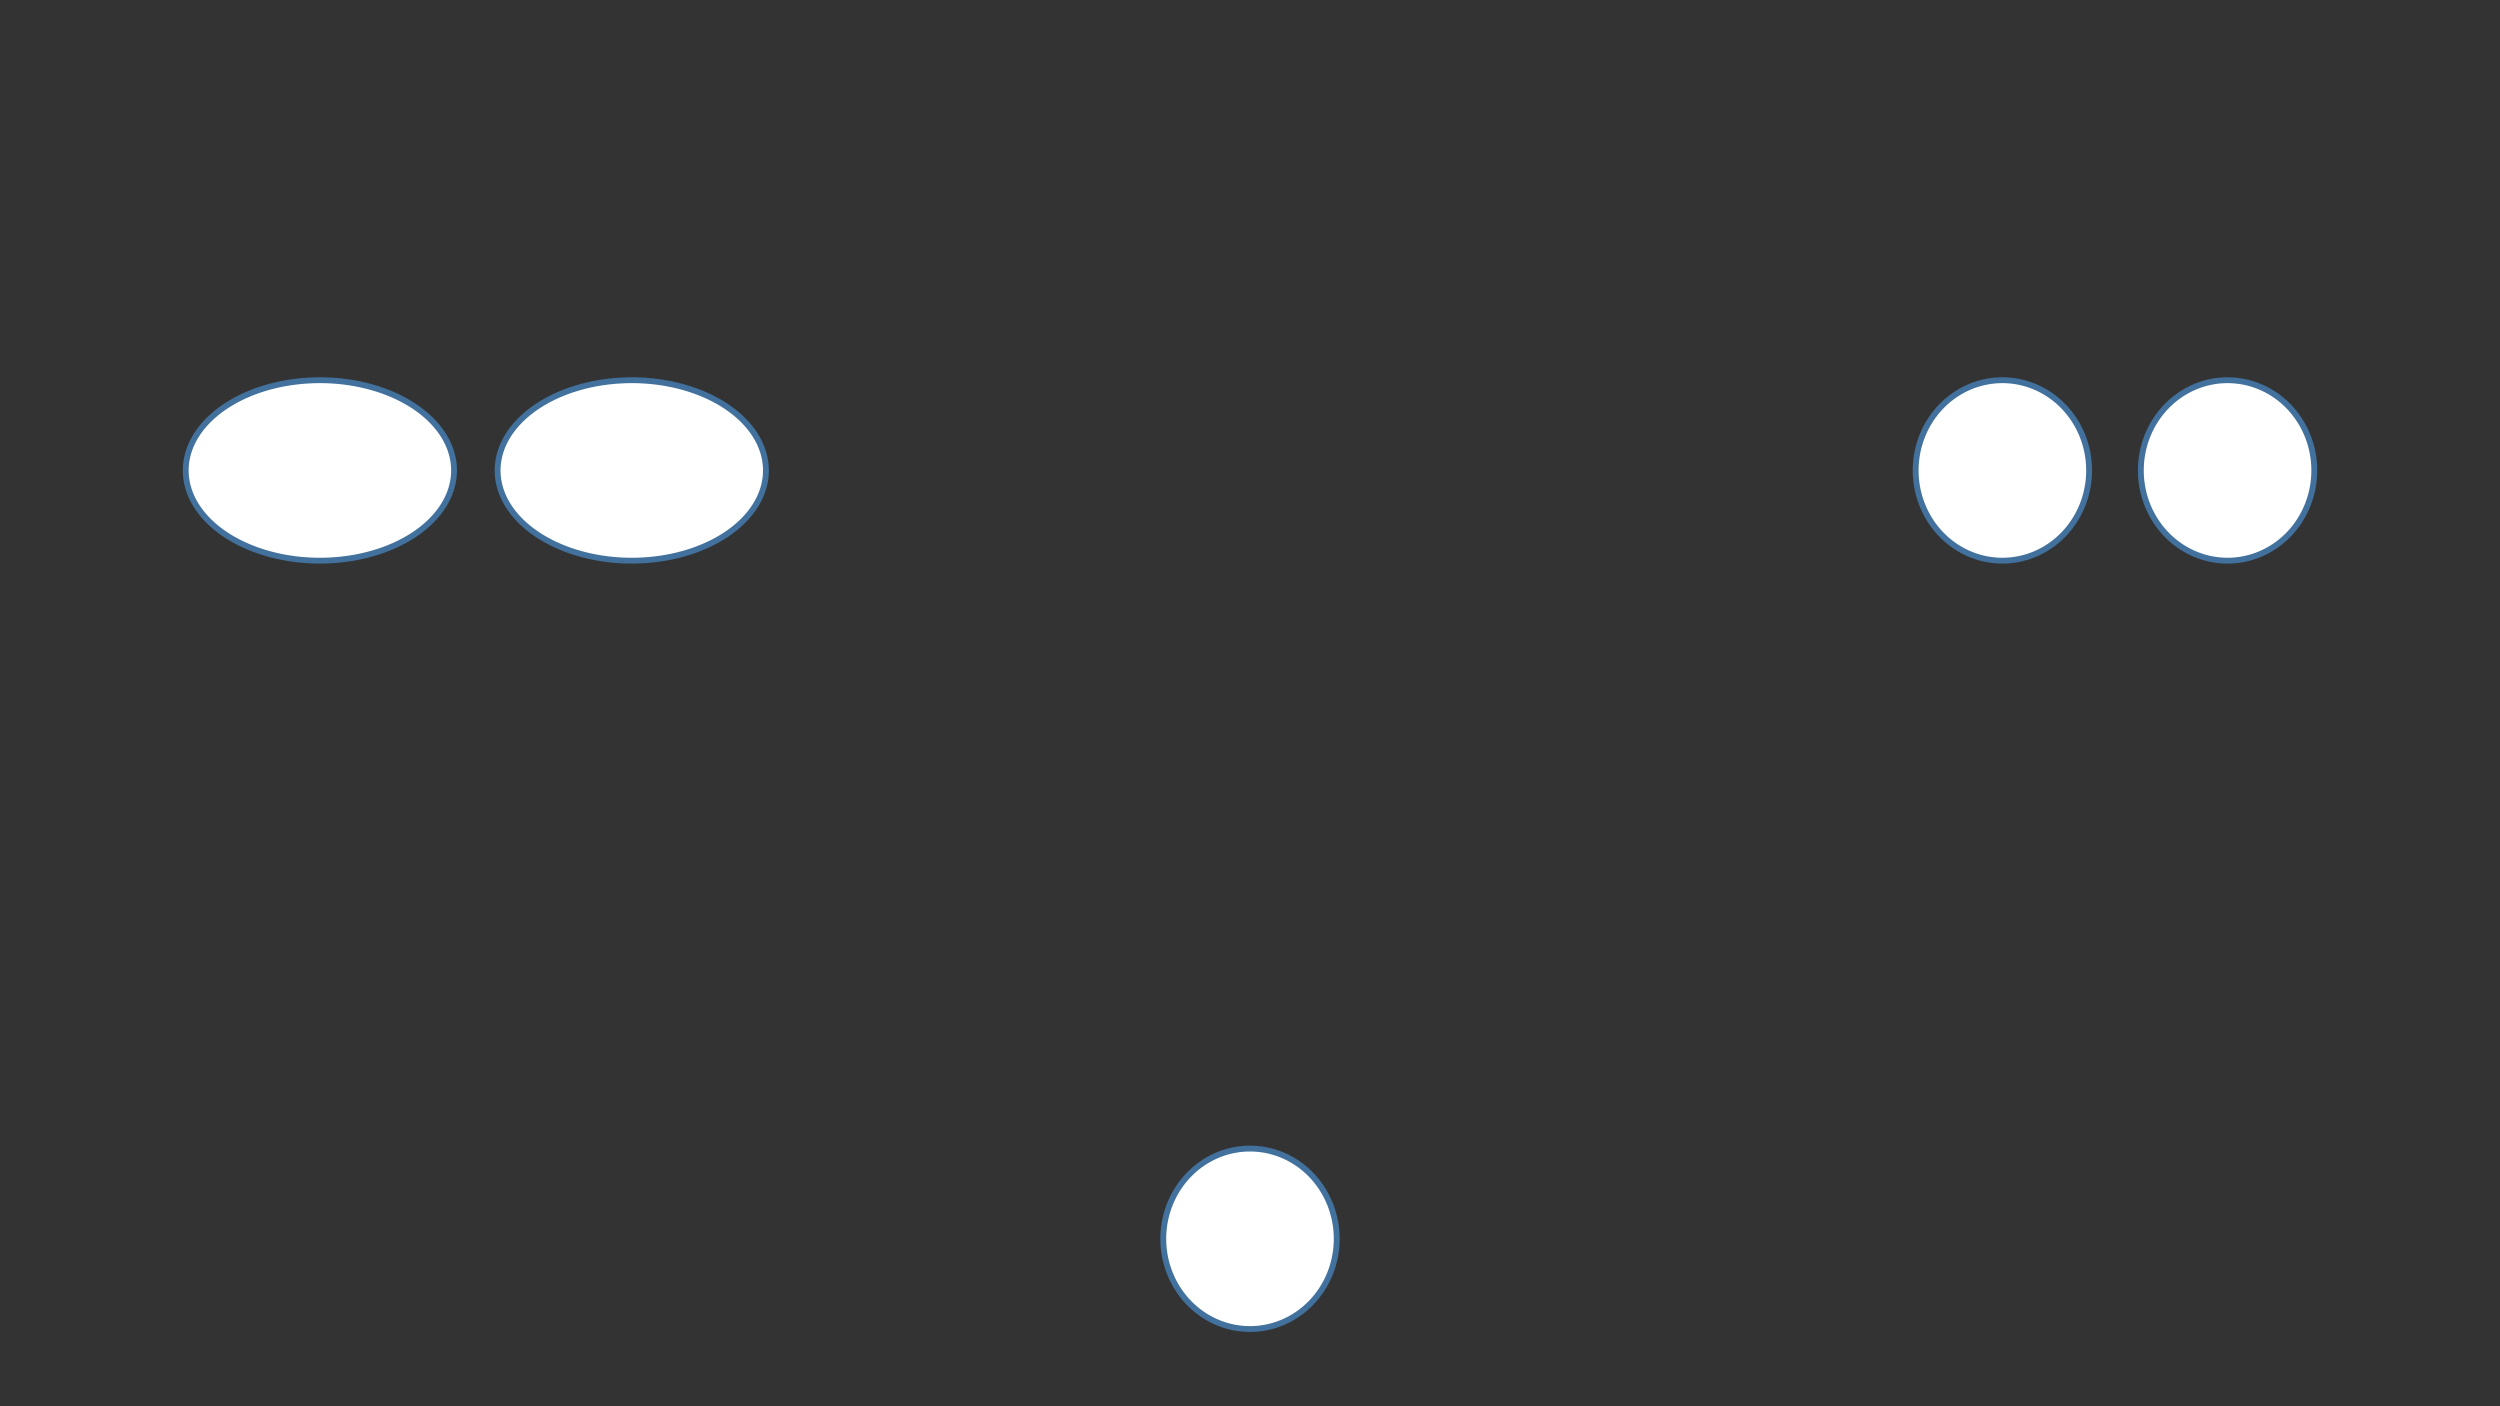 <?xml version="1.0" encoding="utf-8" ?>
<svg xmlns="http://www.w3.org/2000/svg" xmlns:ev="http://www.w3.org/2001/xml-events" xmlns:xlink="http://www.w3.org/1999/xlink" baseProfile="full" height="720.0" version="1.1" width="1280.0">
  <rect width="100%" height="100%" fill="#333333" stroke="none"/>
  <defs>
    <style type="text/css"><![CDATA[.non-scaling-stroke { vector-effect: non-scaling-stroke; }]]></style>
  </defs>
  <svg id="static_1">
    <defs/>
    <path class="non-scaling-stroke" d="M 0.0 46.2 A 68.69 46.2 0 0 1 68.69 -6.111040515849597e-15 A 68.69 46.2 0 0 1 137.381 46.2 A 68.69 46.2 0 0 1 68.69 92.4 A 68.69 46.2 0 0 1 0.0 46.2 Z" fill="#ffffff" stroke="#41719c" stroke-width="3" transform="matrix(1.0,0.0,0.0,1.0,254.775,194.667)"/>
  </svg>
  <svg id="static_2">
    <defs/>
    <path class="non-scaling-stroke" d="M 0.0 46.2 A 68.69 46.2 0 0 1 68.69 -6.111040515849597e-15 A 68.69 46.2 0 0 1 137.381 46.2 A 68.69 46.2 0 0 1 68.69 92.4 A 68.69 46.2 0 0 1 0.0 46.2 Z" fill="#ffffff" stroke="#41719c" stroke-width="3" transform="matrix(1.0,0.0,0.0,1.0,95.09,194.667)"/>
  </svg>
  <svg id="static_3">
    <defs/>
    <path class="non-scaling-stroke" d="M 0.0 46.2 A 44.4 46.2 0 0 1 44.4 -6.111040515849597e-15 A 44.4 46.2 0 0 1 88.8 46.2 A 44.4 46.2 0 0 1 44.4 92.4 A 44.4 46.2 0 0 1 0.0 46.2 Z" fill="#ffffff" stroke="#41719c" stroke-width="3" transform="matrix(1.0,0.0,0.0,1.0,980.825,194.667)"/>
  </svg>
  <svg id="static_4">
    <defs/>
    <path class="non-scaling-stroke" d="M 0.0 46.2 A 44.4 46.2 0 0 1 44.4 -6.111040515849597e-15 A 44.4 46.2 0 0 1 88.8 46.2 A 44.4 46.2 0 0 1 44.4 92.4 A 44.4 46.2 0 0 1 0.0 46.2 Z" fill="#ffffff" stroke="#41719c" stroke-width="3" transform="matrix(1.0,0.0,0.0,1.0,1096.11,194.667)"/>
  </svg>
  <svg id="dynamic">
    <defs/>
    <path class="non-scaling-stroke" d="M 0.0 46.2 A 44.4 46.2 0 0 1 44.4 -6.111040515849597e-15 A 44.4 46.2 0 0 1 88.8 46.2 A 44.4 46.2 0 0 1 44.4 92.4 A 44.4 46.2 0 0 1 0.0 46.2 Z" fill="#ffffff" stroke="#41719c" stroke-width="3" transform="matrix(1.0,0.0,0.0,1.0,595.6,588.067)"/>
    <animate attributeName="opacity" dur="1s" repeatCount="5" values="1;0;1"/>
  </svg>
</svg>
